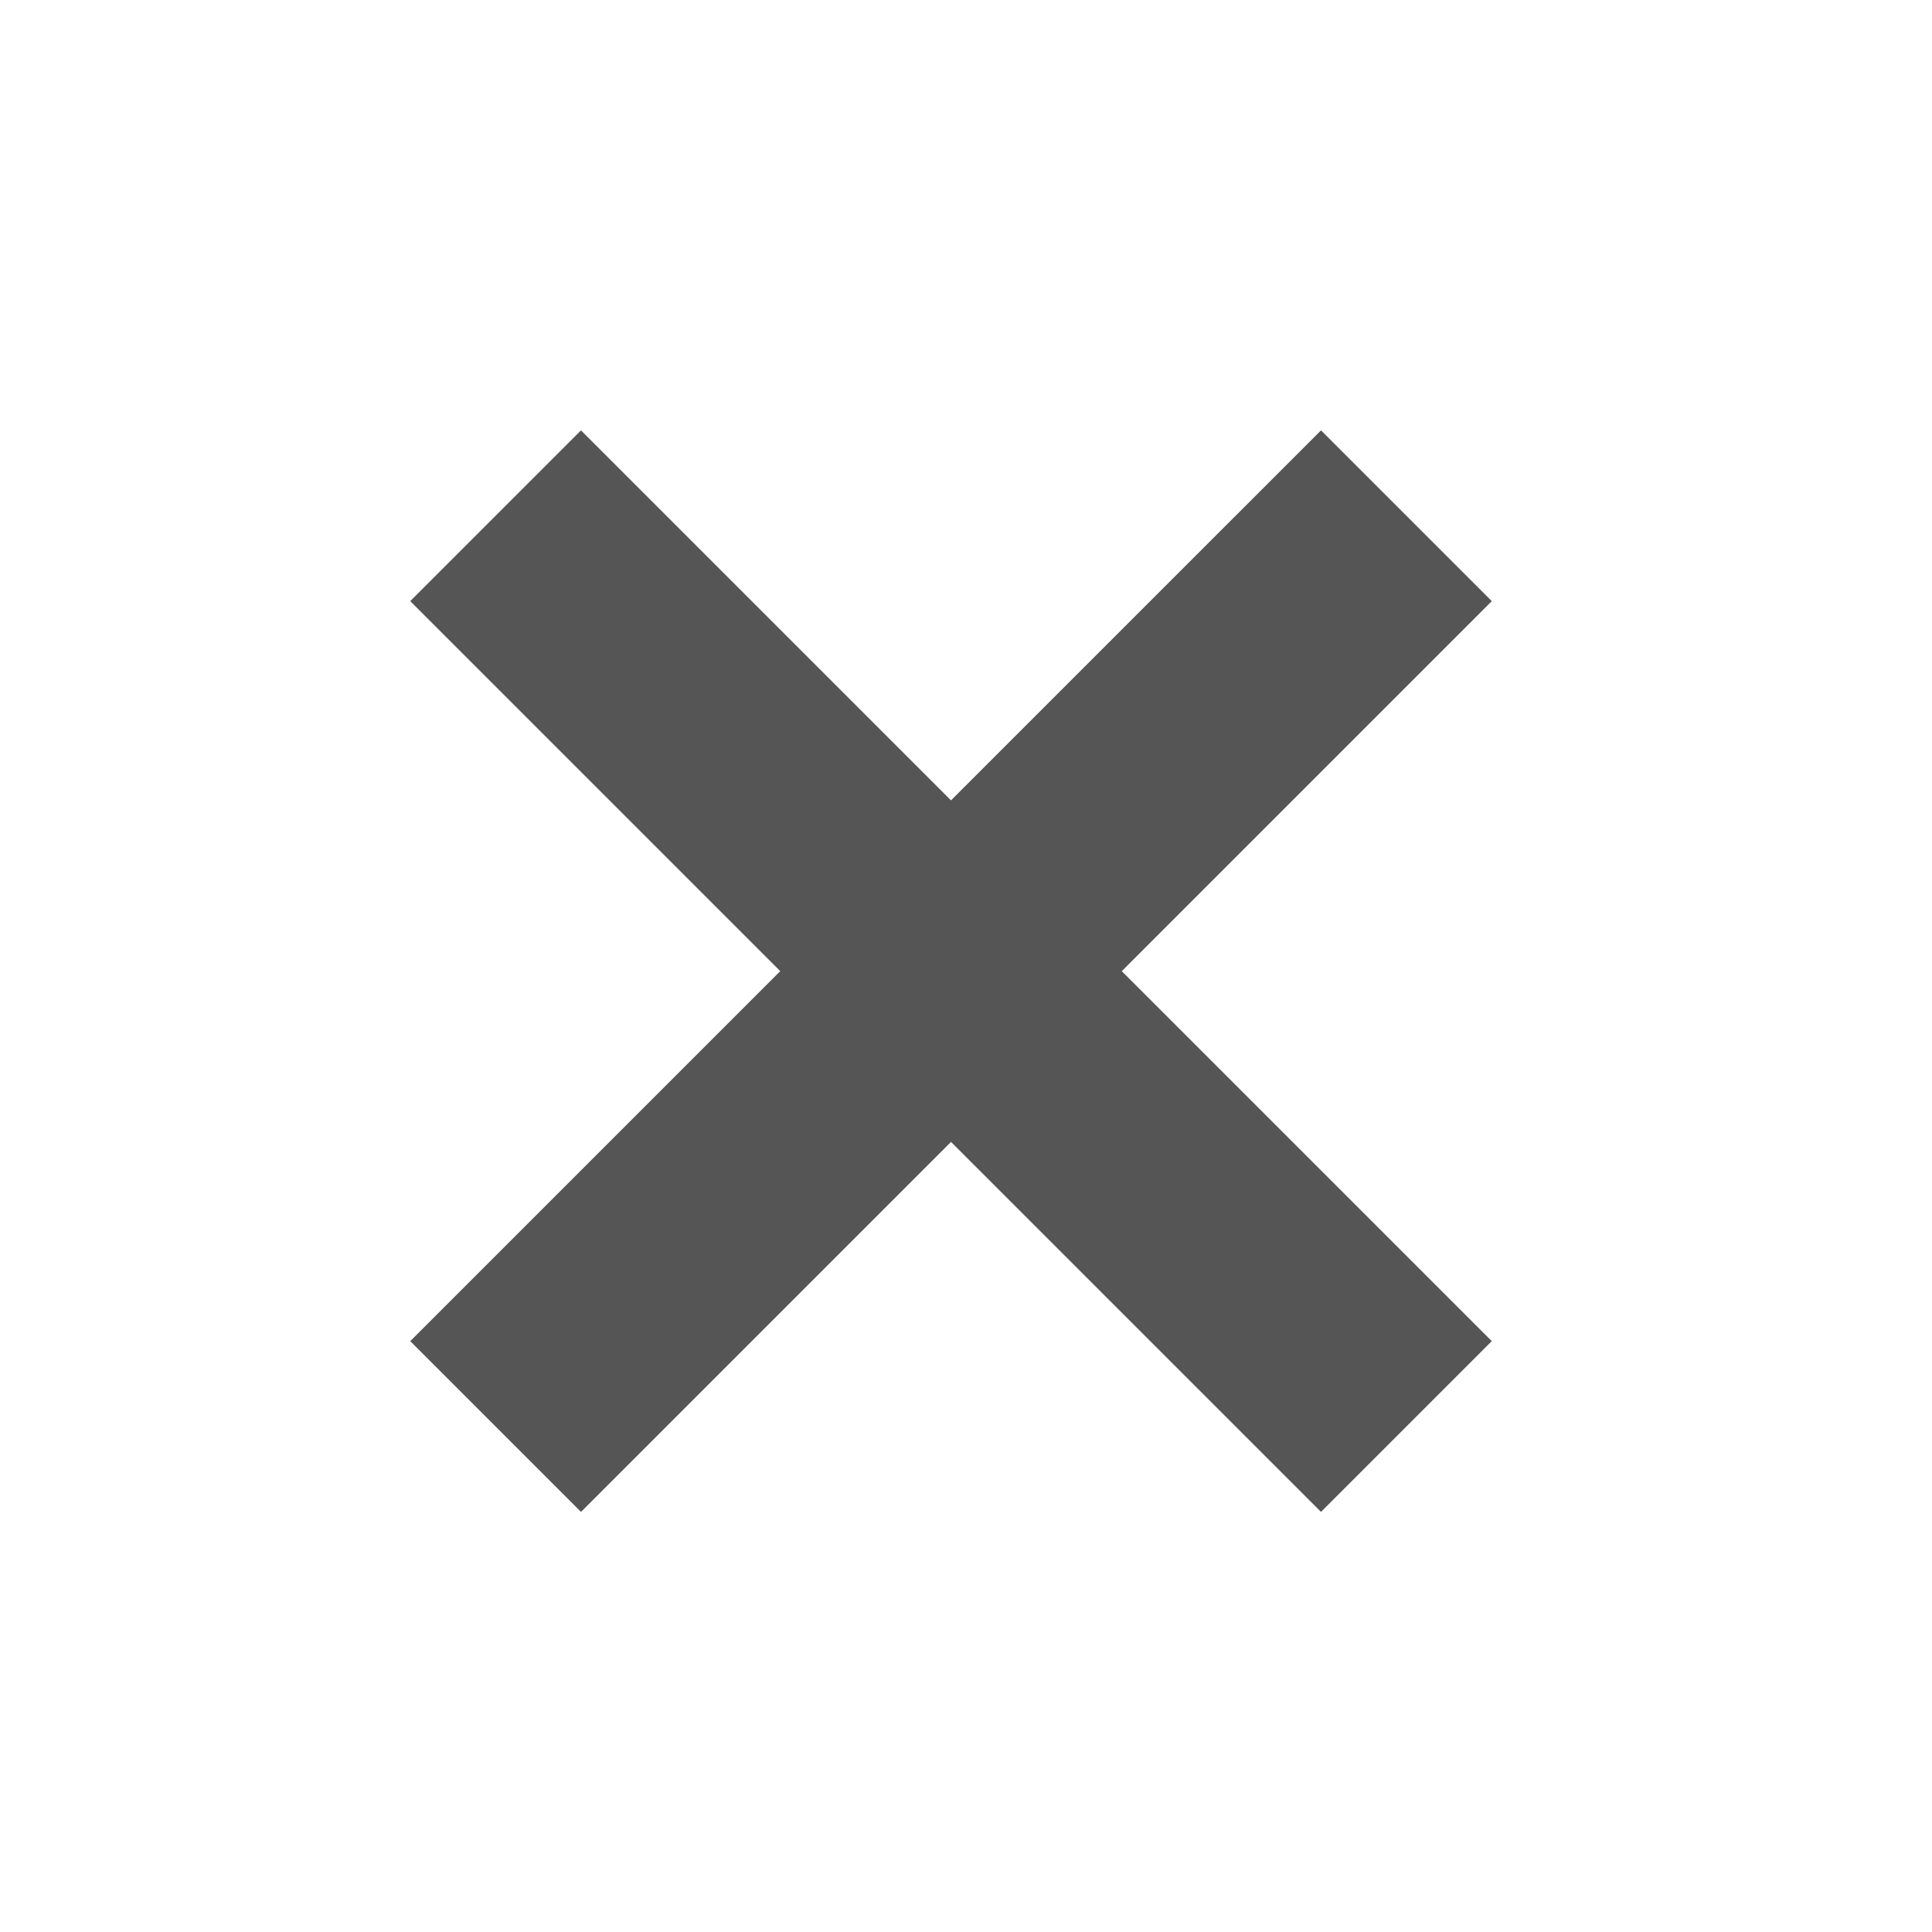 <?xml version="1.0" encoding="UTF-8" standalone="no"?>
<svg width="96px" height="96px" viewBox="0 0 96 96" version="1.1" xmlns="http://www.w3.org/2000/svg" xmlns:xlink="http://www.w3.org/1999/xlink">
    <!-- Generator: Sketch 39 (31667) - http://www.bohemiancoding.com/sketch -->
    <title>close-24,48,96</title>
    <desc>Created with Sketch.</desc>
    <defs></defs>
    <g id="Page-1" stroke="none" stroke-width="1" fill="none" fill-rule="evenodd">
        <g id="Artboard" transform="translate(-226, -193)" fill="#555555">
            <path d="M279.255,235.255 L279.255,209.255 L267.255,209.255 L267.255,235.255 L241.255,235.255 L241.255,247.255 L267.255,247.255 L267.255,273.255 L279.255,273.255 L279.255,247.255 L305.255,247.255 L305.255,235.255 L279.255,235.255 Z" id="Combined-Shape" transform="translate(273.255, 241.255) rotate(-315) translate(-273.255, -241.255) "></path>
        </g>
    </g>
</svg>